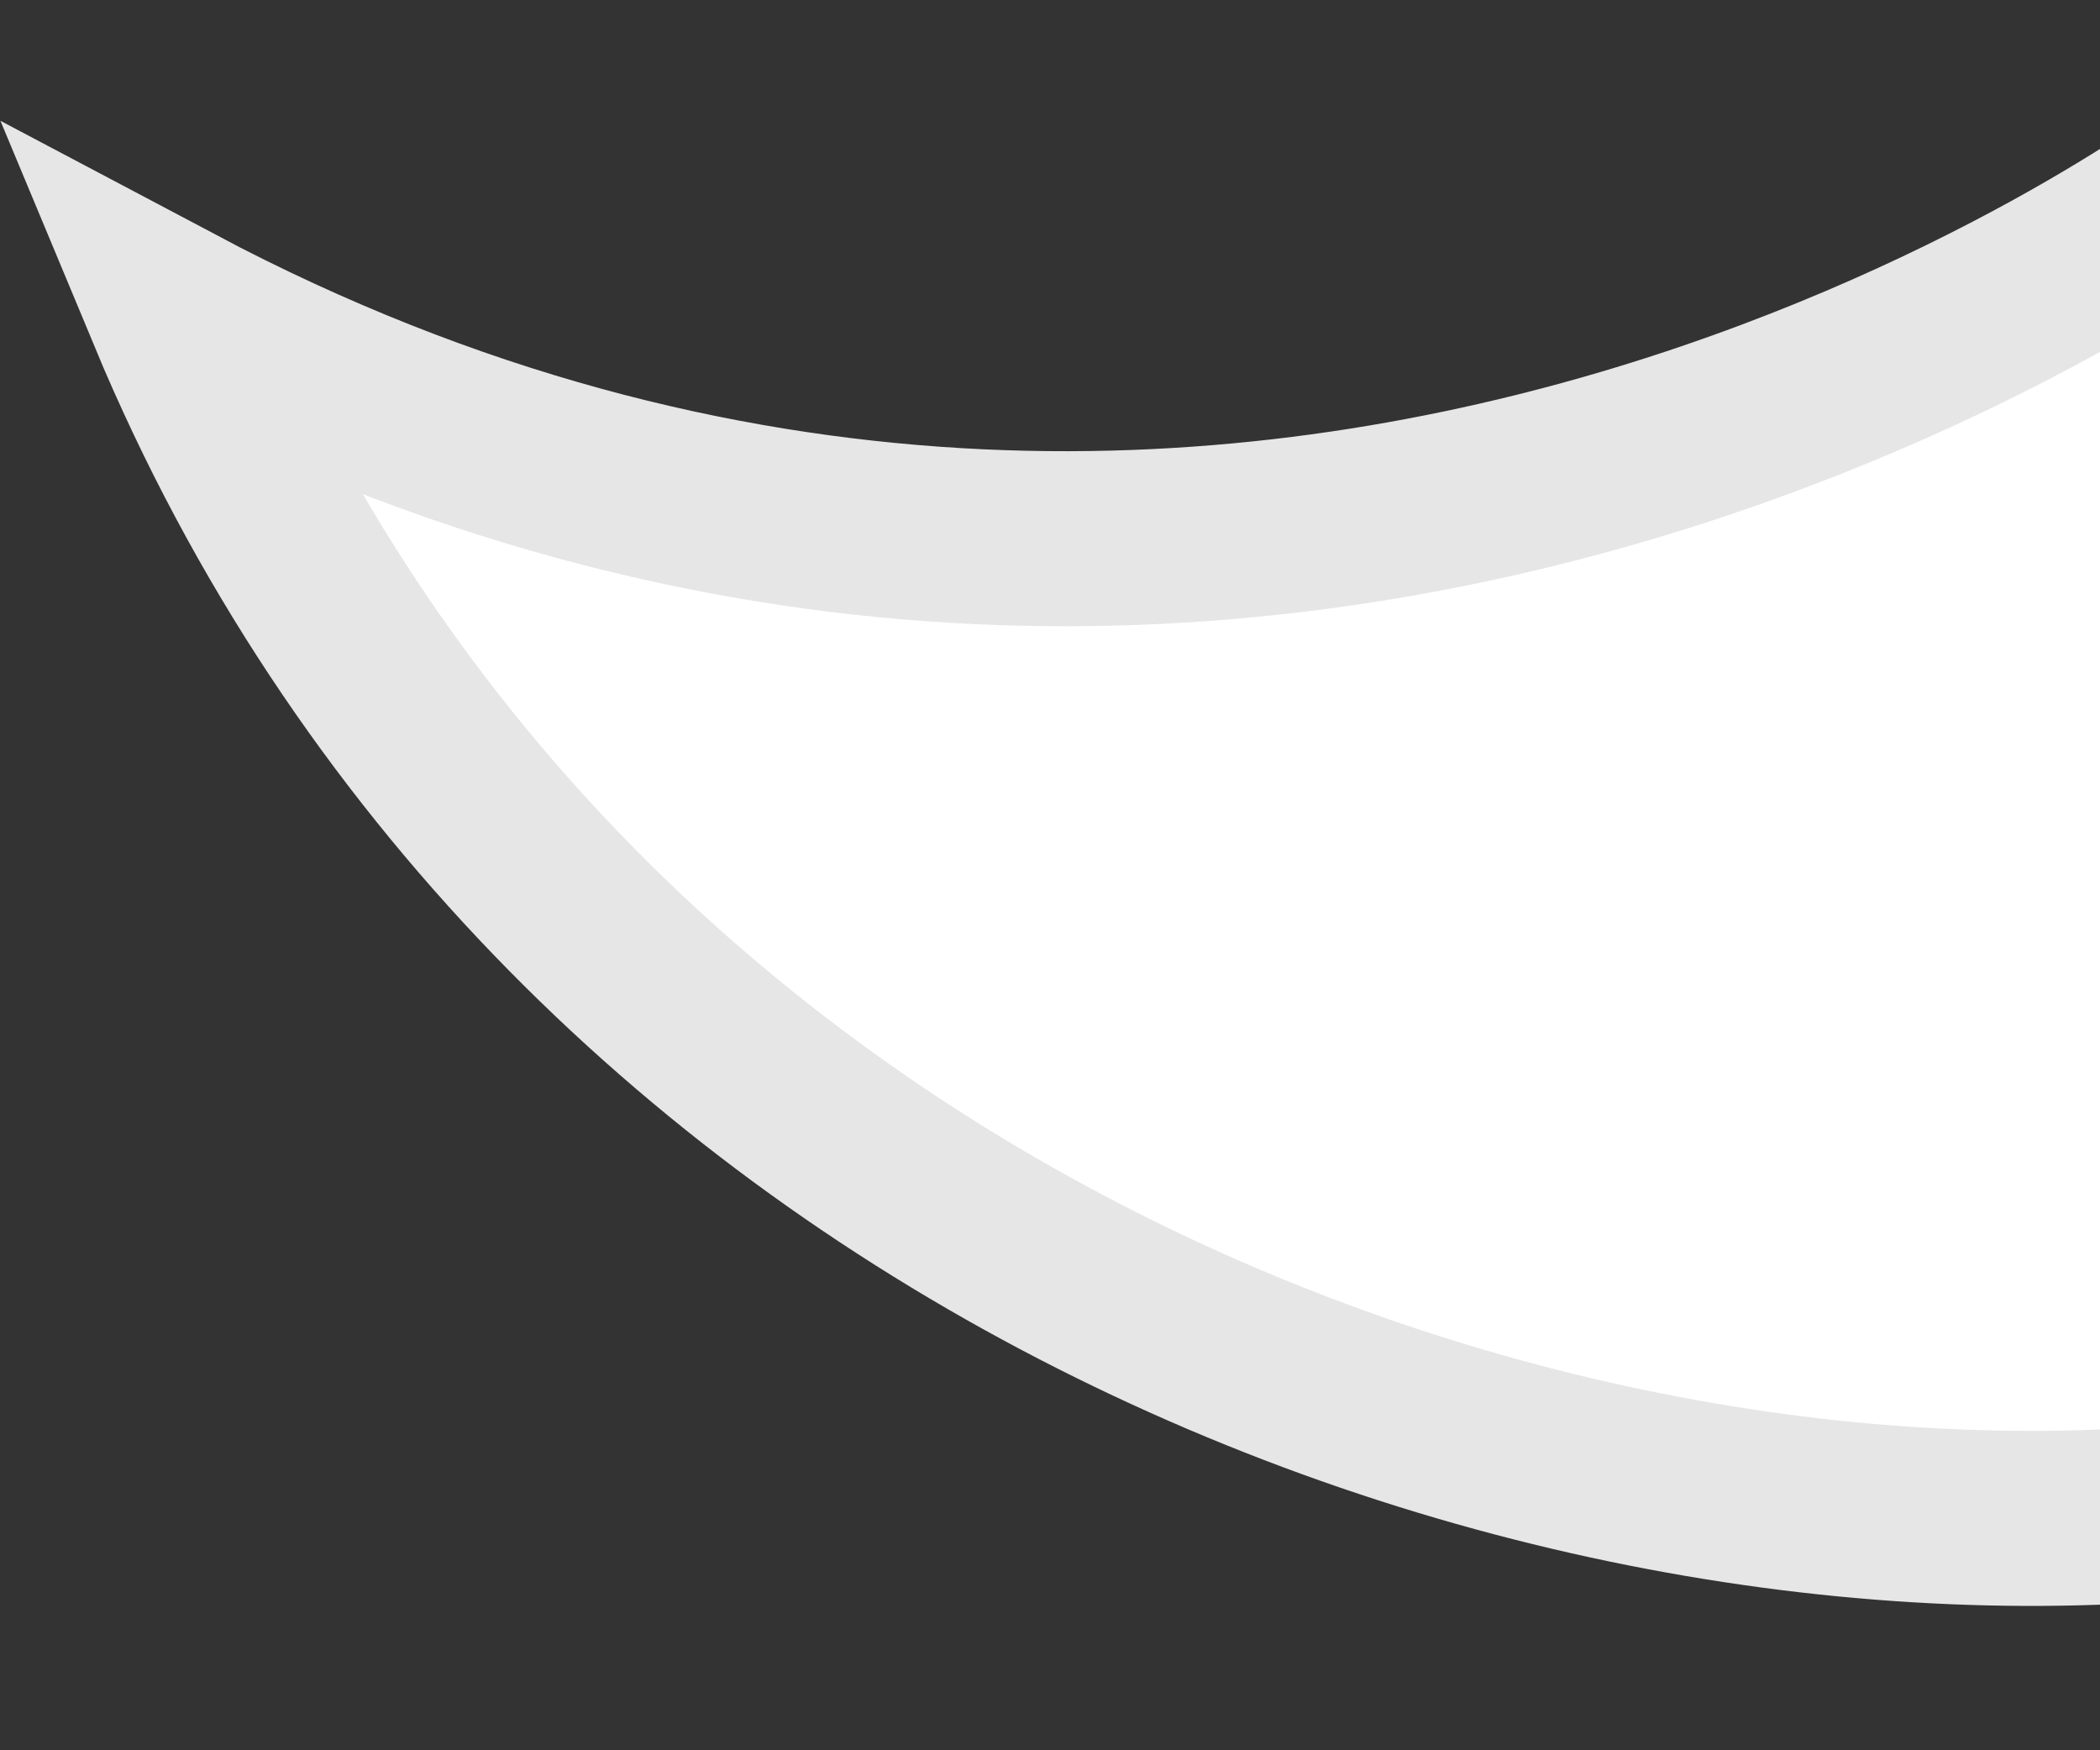 <?xml version="1.0" encoding="UTF-8"?>
<svg width="12px" height="10px" viewBox="0 0 12 10" version="1.1" xmlns="http://www.w3.org/2000/svg" xmlns:xlink="http://www.w3.org/1999/xlink">
    <rect x="0" y="0" width="12" height="10" fill="#333333" stroke="none"/>
    <title>fukidashi_chat</title>
    <g id="Page-1" stroke="none" stroke-width="1" fill="none" fill-rule="evenodd">
        <g id="fukidashi_chat" transform="translate(1, 1)">
            <path d="M11.674,0 C11.674,0 6.26,4.098 0,0.784 C2.162,5.971 7.699,8.086 11.749,7.61" id="Fill-1" fill="#FFFFFF"></path>
            <path d="M11.674,0 C11.674,0 6.26,4.098 0,0.784 C2.162,5.971 7.699,8.086 11.749,7.61" id="Stroke-3" stroke="#E6E6E6"></path>
        </g>
    </g>
</svg>